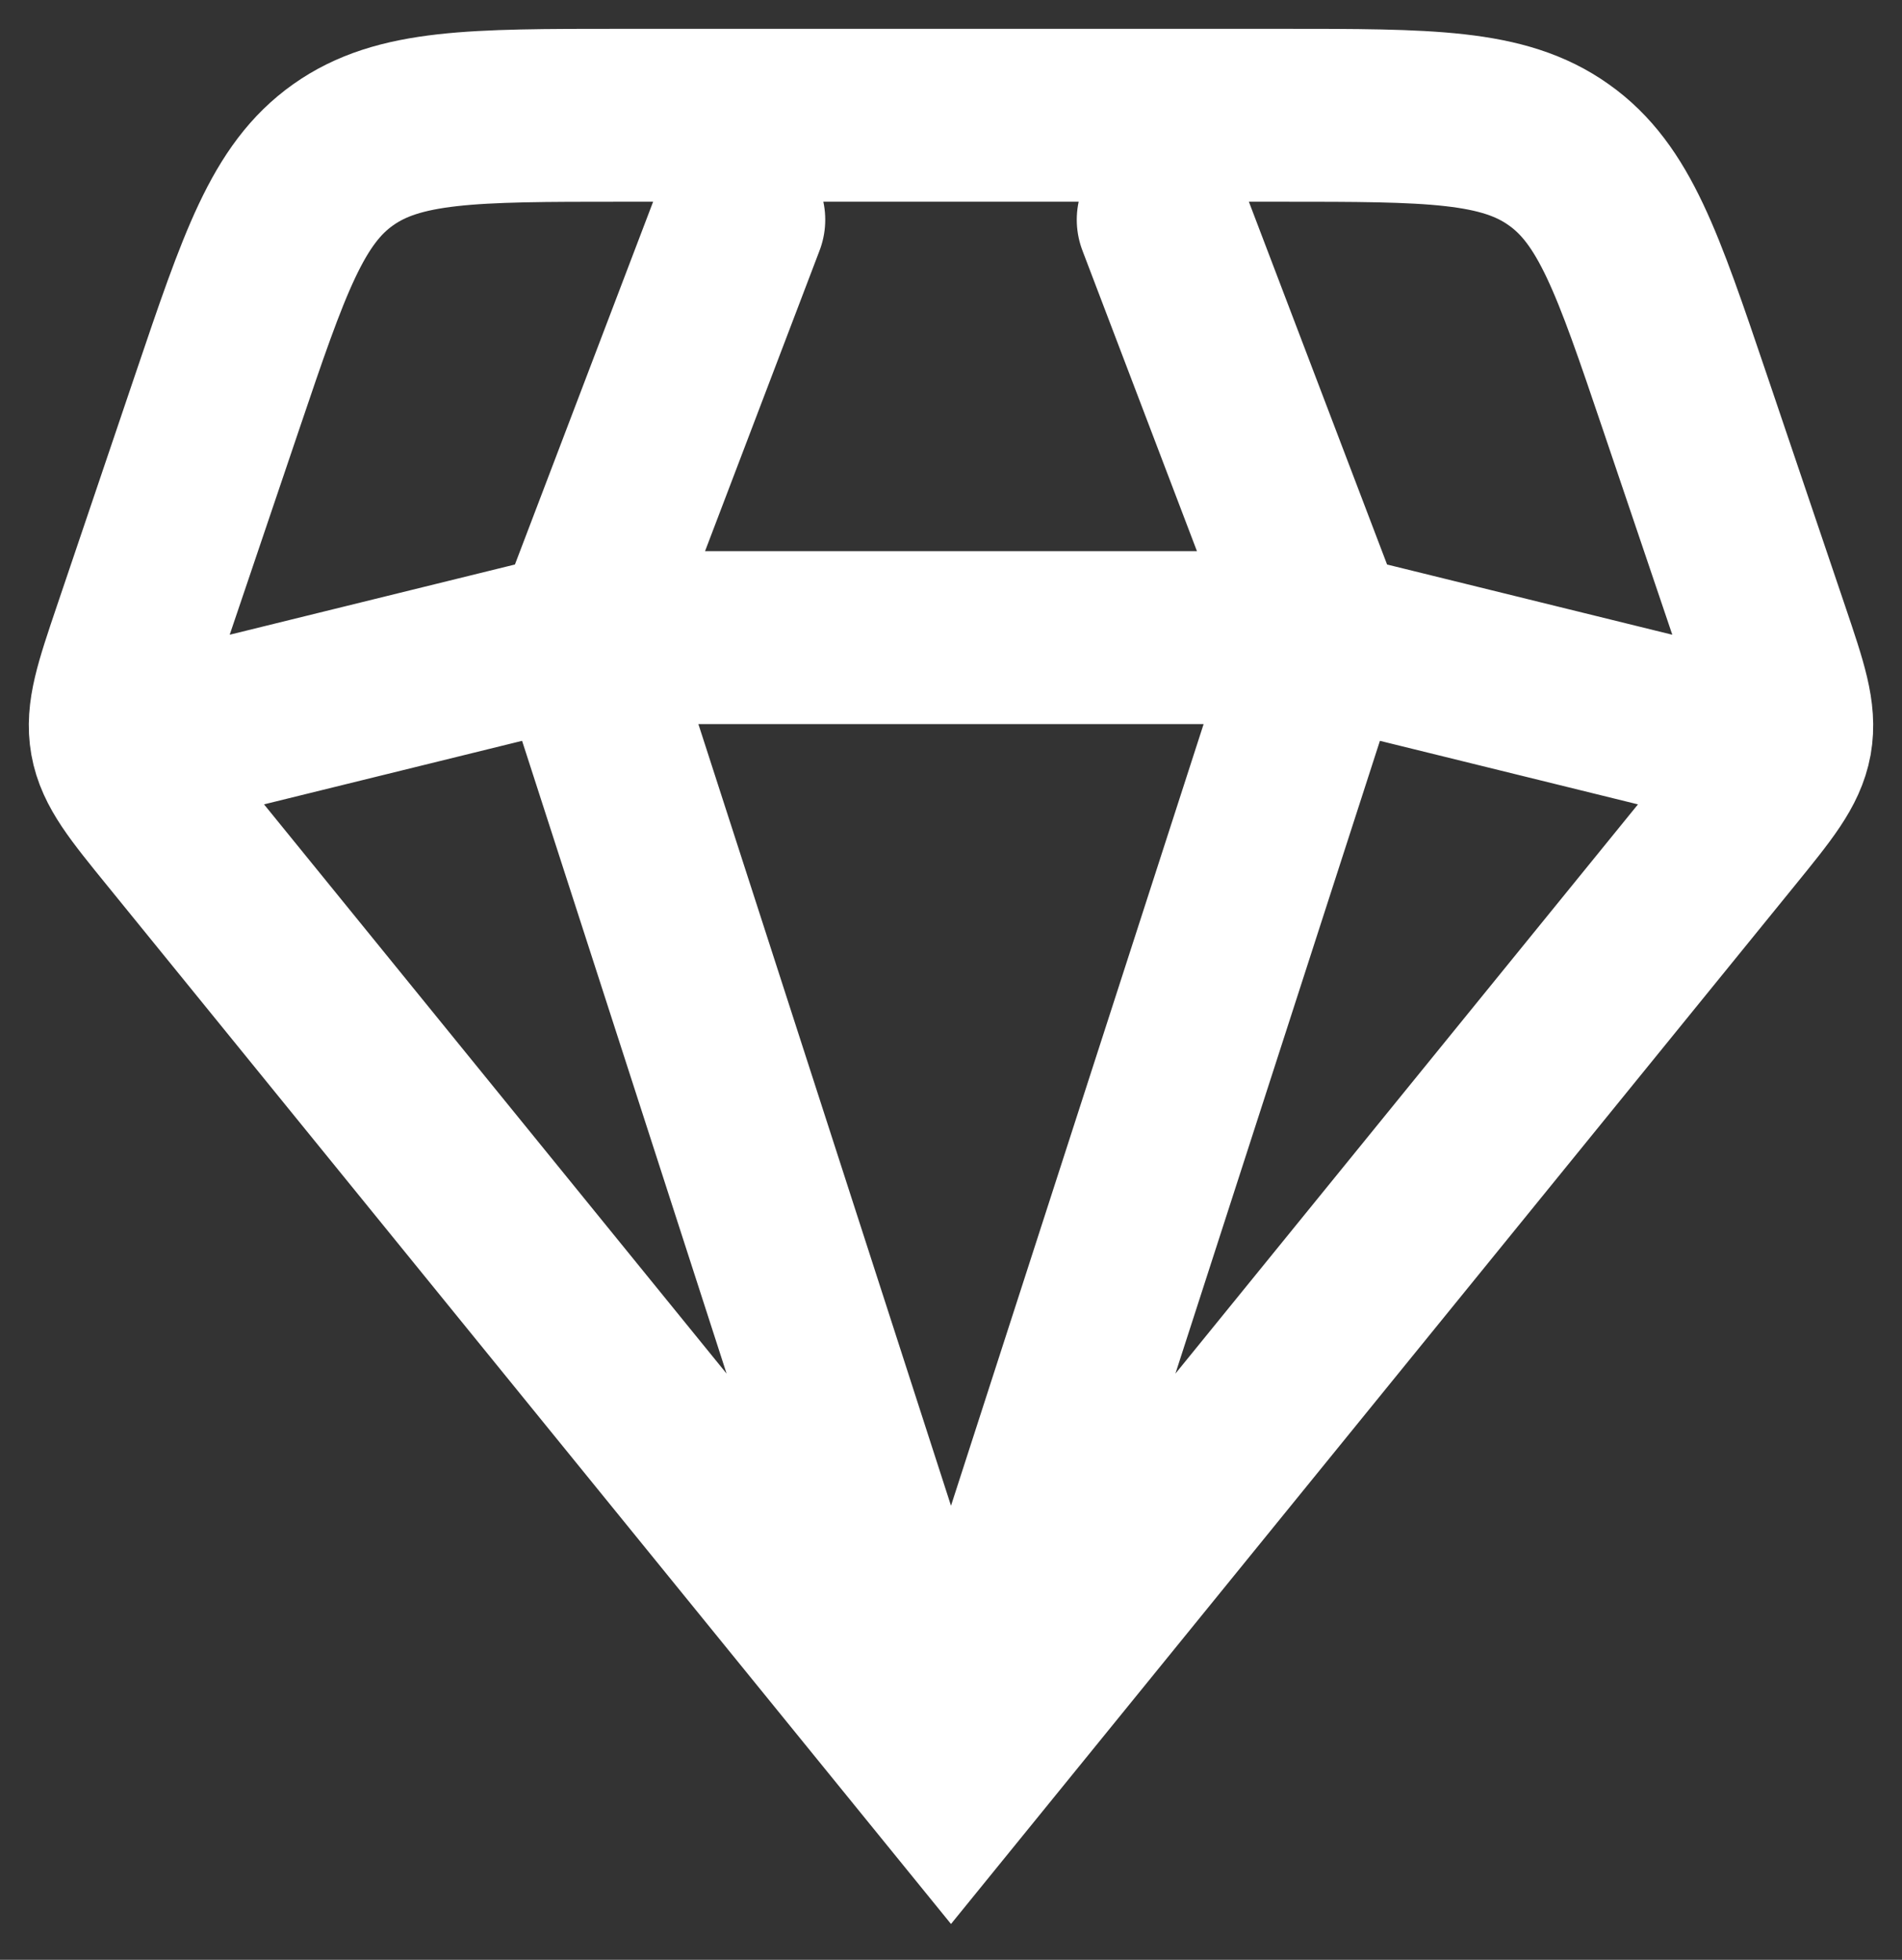 <svg width="33" height="34" viewBox="0 0 33 34" fill="none" xmlns="http://www.w3.org/2000/svg">
<rect x="0" y="0" width="33" height="34" fill="#333333" stroke="none"/>
<path d="M16.5 31L3.023 14.416C2.41 13.662 2.102 13.285 2.021 12.832C1.94 12.378 2.095 11.92 2.404 11.005L3.774 6.957C4.584 4.565 4.989 3.368 5.954 2.685C6.919 2.002 8.2 2 10.761 2H22.239C24.8 2 26.081 2 27.044 2.685C28.011 3.368 28.416 4.565 29.226 6.957L30.596 11.005C30.905 11.92 31.06 12.377 30.979 12.832C30.896 13.285 30.59 13.662 29.977 14.416L16.5 31ZM16.5 31L22.944 11.062M16.5 31L10.056 11.062M22.944 11.062L30.308 12.875M22.944 11.062L20.182 3.812M22.944 11.062H10.056M10.056 11.062L12.818 3.812M10.056 11.062L2.691 12.875" stroke="white" stroke-width="3" stroke-linecap="round"/>
</svg>
